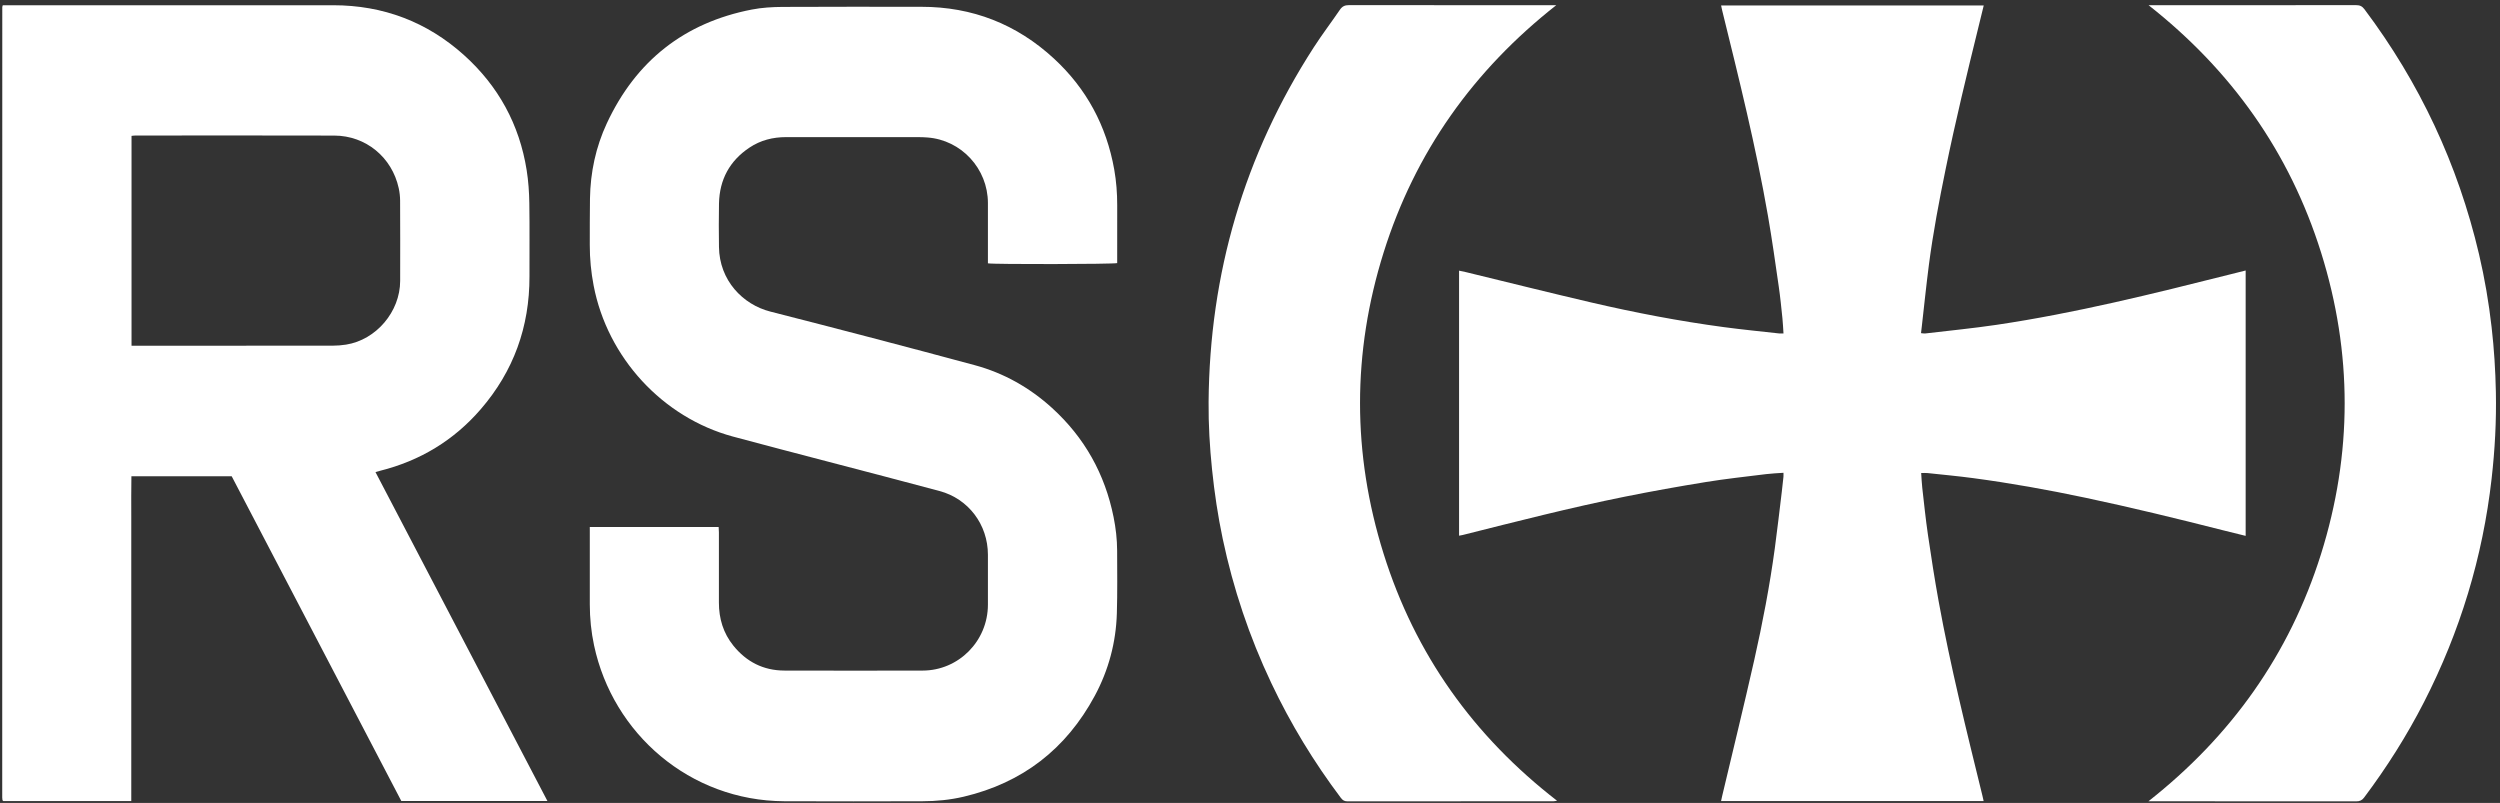 <?xml version="1.0" encoding="UTF-8" standalone="no"?>
<svg width="137px" height="44px" viewBox="0 0 137 44" version="1.1" xmlns="http://www.w3.org/2000/svg" xmlns:xlink="http://www.w3.org/1999/xlink" xmlns:sketch="http://www.bohemiancoding.com/sketch/ns">
    <rect x="0" y="0" width="137" height="44" fill="#333333" stroke="none"/>
    <!-- Generator: Sketch 3.3.2 (12043) - http://www.bohemiancoding.com/sketch -->
    <title>Redningsselskapet</title>
    <desc>Created with Sketch.</desc>
    <defs></defs>
    <g id="Page-1" stroke="none" stroke-width="1" fill="none" fill-rule="evenodd" sketch:type="MSPage">
        <g id="Artboard-1-Copy" sketch:type="MSArtboardGroup" transform="translate(-989, -2607)" fill="#FFFFFF">
            <g id="Other-costumers-Copy" sketch:type="MSLayerGroup" transform="translate(-1, 2379.157)">
                <g id="Redningsselskapet" transform="translate(990, 228)" sketch:type="MSShapeGroup">
                    <g id="Group">
                        <path d="M123.062,29.209 C122.625,29.101 122.209,29.001 121.793,28.895 C119.293,28.26 116.789,27.649 114.266,27.116 C112.234,26.686 110.193,26.32 108.135,26.045 C107.302,25.934 106.465,25.856 105.629,25.767 C105.523,25.755 105.414,25.765 105.281,25.765 C105.301,26.048 105.31,26.312 105.34,26.574 C105.438,27.432 105.526,28.293 105.651,29.147 C105.828,30.357 106.015,31.566 106.233,32.769 C106.885,36.366 107.77,39.91 108.639,43.457 C108.661,43.546 108.679,43.635 108.703,43.741 L94.315,43.741 C94.337,43.639 94.354,43.55 94.375,43.462 C94.962,40.982 95.571,38.507 96.131,36.021 C96.588,33.993 96.98,31.951 97.26,29.889 C97.401,28.85 97.518,27.809 97.645,26.769 C97.677,26.504 97.705,26.239 97.733,25.975 C97.739,25.913 97.734,25.849 97.734,25.752 C97.404,25.776 97.096,25.786 96.792,25.824 C95.686,25.962 94.576,26.08 93.477,26.259 C91.988,26.5 90.503,26.767 89.025,27.064 C86.049,27.663 83.108,28.419 80.163,29.159 C80.102,29.174 80.039,29.183 79.957,29.199 L79.957,14.675 C80.092,14.704 80.216,14.728 80.338,14.757 C82.63,15.313 84.919,15.887 87.216,16.422 C89.612,16.98 92.027,17.442 94.466,17.769 C95.471,17.904 96.48,18.002 97.488,18.115 C97.559,18.123 97.631,18.116 97.735,18.116 C97.715,17.827 97.705,17.555 97.677,17.285 C97.616,16.7 97.559,16.114 97.474,15.532 C97.289,14.249 97.109,12.964 96.887,11.687 C96.227,7.886 95.293,4.145 94.372,0.402 C94.352,0.322 94.338,0.241 94.317,0.144 L108.708,0.144 C108.614,0.532 108.522,0.907 108.43,1.281 C107.79,3.881 107.159,6.483 106.622,9.107 C106.266,10.846 105.933,12.59 105.704,14.352 C105.559,15.473 105.444,16.598 105.316,17.721 C105.302,17.839 105.289,17.957 105.272,18.099 C105.358,18.107 105.428,18.125 105.496,18.118 C106.803,17.963 108.113,17.836 109.414,17.643 C113.733,17.002 117.966,15.947 122.196,14.883 C122.479,14.812 122.761,14.741 123.062,14.666 C123.062,19.524 123.062,24.354 123.062,29.209 L123.062,29.209 Z" id="Shape"></path>
                        <path d="M7.194,43.74 L0.179,43.74 C0.163,43.724 0.155,43.719 0.149,43.712 C0.143,43.705 0.136,43.698 0.135,43.689 C0.13,43.644 0.122,43.598 0.122,43.552 C0.122,29.114 0.123,14.676 0.125,0.238 C0.125,0.212 0.137,0.187 0.152,0.131 L0.469,0.131 L12.773,0.131 C14.604,0.131 16.434,0.127 18.265,0.13 C20.996,0.133 23.399,1.037 25.434,2.869 C27.306,4.555 28.463,6.66 28.861,9.166 C28.956,9.763 28.998,10.374 29.007,10.98 C29.028,12.318 29.011,13.655 29.015,14.993 C29.022,17.753 28.144,20.186 26.346,22.267 C24.867,23.98 23.016,25.094 20.829,25.642 C20.751,25.662 20.675,25.685 20.576,25.713 C23.72,31.728 26.852,37.718 29.999,43.738 L21.992,43.738 C18.902,37.823 15.802,31.887 12.696,25.941 L7.201,25.941 C7.185,26.675 7.196,27.408 7.194,28.141 C7.192,28.888 7.194,29.635 7.194,30.383 L7.194,32.597 L7.194,34.839 L7.194,37.053 L7.194,39.267 L7.194,41.509 C7.194,42.245 7.194,42.981 7.194,43.74 L7.194,43.74 Z M7.208,18.789 L7.545,18.789 C11.106,18.789 14.667,18.79 18.228,18.786 C18.474,18.786 18.722,18.766 18.965,18.728 C20.615,18.466 21.925,16.924 21.929,15.24 C21.933,13.773 21.933,12.306 21.926,10.839 C21.925,10.611 21.899,10.378 21.85,10.155 C21.48,8.462 20.049,7.279 18.322,7.273 C14.688,7.262 11.054,7.269 7.42,7.27 C7.35,7.27 7.279,7.282 7.208,7.289 L7.208,18.789 L7.208,18.789 Z" id="Shape"></path>
                        <path d="M32.32,28.723 L39.382,28.723 C39.387,28.821 39.396,28.918 39.396,29.015 C39.397,30.297 39.399,31.58 39.396,32.862 C39.395,33.741 39.636,34.539 40.188,35.224 C40.905,36.113 41.837,36.586 42.978,36.59 C45.505,36.598 48.032,36.596 50.559,36.591 C52.537,36.588 54.135,34.971 54.138,32.98 C54.139,32.067 54.138,31.153 54.138,30.24 C54.136,28.591 53.072,27.176 51.488,26.751 C49.466,26.208 47.438,25.683 45.412,25.151 C43.661,24.69 41.907,24.239 40.159,23.765 C36.304,22.72 33.287,19.437 32.531,15.491 C32.39,14.755 32.318,14.015 32.32,13.267 C32.323,12.418 32.317,11.569 32.331,10.72 C32.354,9.283 32.649,7.899 33.255,6.599 C34.853,3.172 37.506,1.086 41.196,0.367 C41.749,0.259 42.323,0.226 42.888,0.222 C45.424,0.207 47.96,0.216 50.496,0.216 C53.283,0.215 55.713,1.165 57.762,3.058 C59.538,4.699 60.635,6.735 61.06,9.132 C61.174,9.778 61.224,10.429 61.223,11.085 C61.221,12.063 61.222,13.041 61.222,14.019 L61.222,14.261 C61.013,14.322 54.473,14.336 54.138,14.274 L54.138,13.984 C54.138,12.978 54.139,11.973 54.138,10.967 C54.135,9.087 52.682,7.514 50.822,7.377 C50.667,7.366 50.512,7.358 50.357,7.358 C47.93,7.357 45.504,7.358 43.078,7.357 C42.356,7.357 41.68,7.526 41.075,7.929 C39.986,8.653 39.429,9.683 39.401,10.992 C39.384,11.785 39.391,12.579 39.4,13.373 C39.42,15.209 40.706,16.533 42.212,16.917 C45.951,17.871 49.685,18.848 53.41,19.853 C55.004,20.283 56.423,21.082 57.654,22.201 C59.431,23.819 60.549,25.815 61.024,28.178 C61.146,28.784 61.217,29.398 61.219,30.017 C61.222,31.16 61.237,32.305 61.204,33.448 C61.157,35.049 60.751,36.566 59.994,37.973 C58.423,40.891 56.028,42.742 52.814,43.501 C52.072,43.676 51.316,43.75 50.555,43.751 C48.028,43.756 45.501,43.765 42.974,43.751 C37.8,43.722 33.586,40.05 32.555,35.213 C32.397,34.473 32.321,33.721 32.321,32.964 C32.321,31.635 32.321,30.306 32.321,28.977 C32.32,28.904 32.32,28.831 32.32,28.723 L32.32,28.723 Z" id="Shape"></path>
                        <path d="M117.744,0.129 L118.016,0.129 C121.714,0.129 125.412,0.131 129.111,0.125 C129.312,0.125 129.441,0.177 129.568,0.345 C132.598,4.378 134.695,8.853 135.851,13.775 C136.16,15.092 136.386,16.425 136.54,17.771 C136.676,18.953 136.75,20.138 136.774,21.326 C136.806,22.913 136.72,24.493 136.541,26.069 C136.053,30.381 134.81,34.461 132.837,38.316 C131.895,40.156 130.794,41.895 129.555,43.546 C129.438,43.703 129.314,43.758 129.121,43.757 C125.405,43.752 121.689,43.753 117.972,43.753 L117.734,43.753 C122.254,40.197 125.458,35.719 127.189,30.215 C128.918,24.714 128.921,19.186 127.196,13.685 C125.469,8.176 122.268,3.691 117.744,0.129 L117.744,0.129 Z" id="Shape"></path>
                        <path d="M85.281,0.129 C80.754,3.688 77.551,8.171 75.823,13.678 C74.1,19.171 74.099,24.69 75.82,30.184 C77.547,35.699 80.751,40.182 85.327,43.724 C85.24,43.737 85.184,43.752 85.127,43.752 C81.365,43.753 77.601,43.752 73.839,43.757 C73.67,43.757 73.574,43.693 73.478,43.566 C71.996,41.598 70.722,39.503 69.666,37.272 C68.467,34.741 67.581,32.103 67.003,29.361 C66.74,28.108 66.551,26.844 66.42,25.569 C66.293,24.339 66.221,23.105 66.231,21.871 C66.286,14.835 68.181,8.346 71.992,2.441 C72.446,1.738 72.953,1.071 73.425,0.38 C73.552,0.194 73.692,0.123 73.921,0.124 C77.62,0.131 81.319,0.129 85.018,0.129 C85.105,0.129 85.193,0.129 85.281,0.129 L85.281,0.129 Z" id="Shape"></path>
                    </g>
                </g>
            </g>
        </g>
    </g>
</svg>